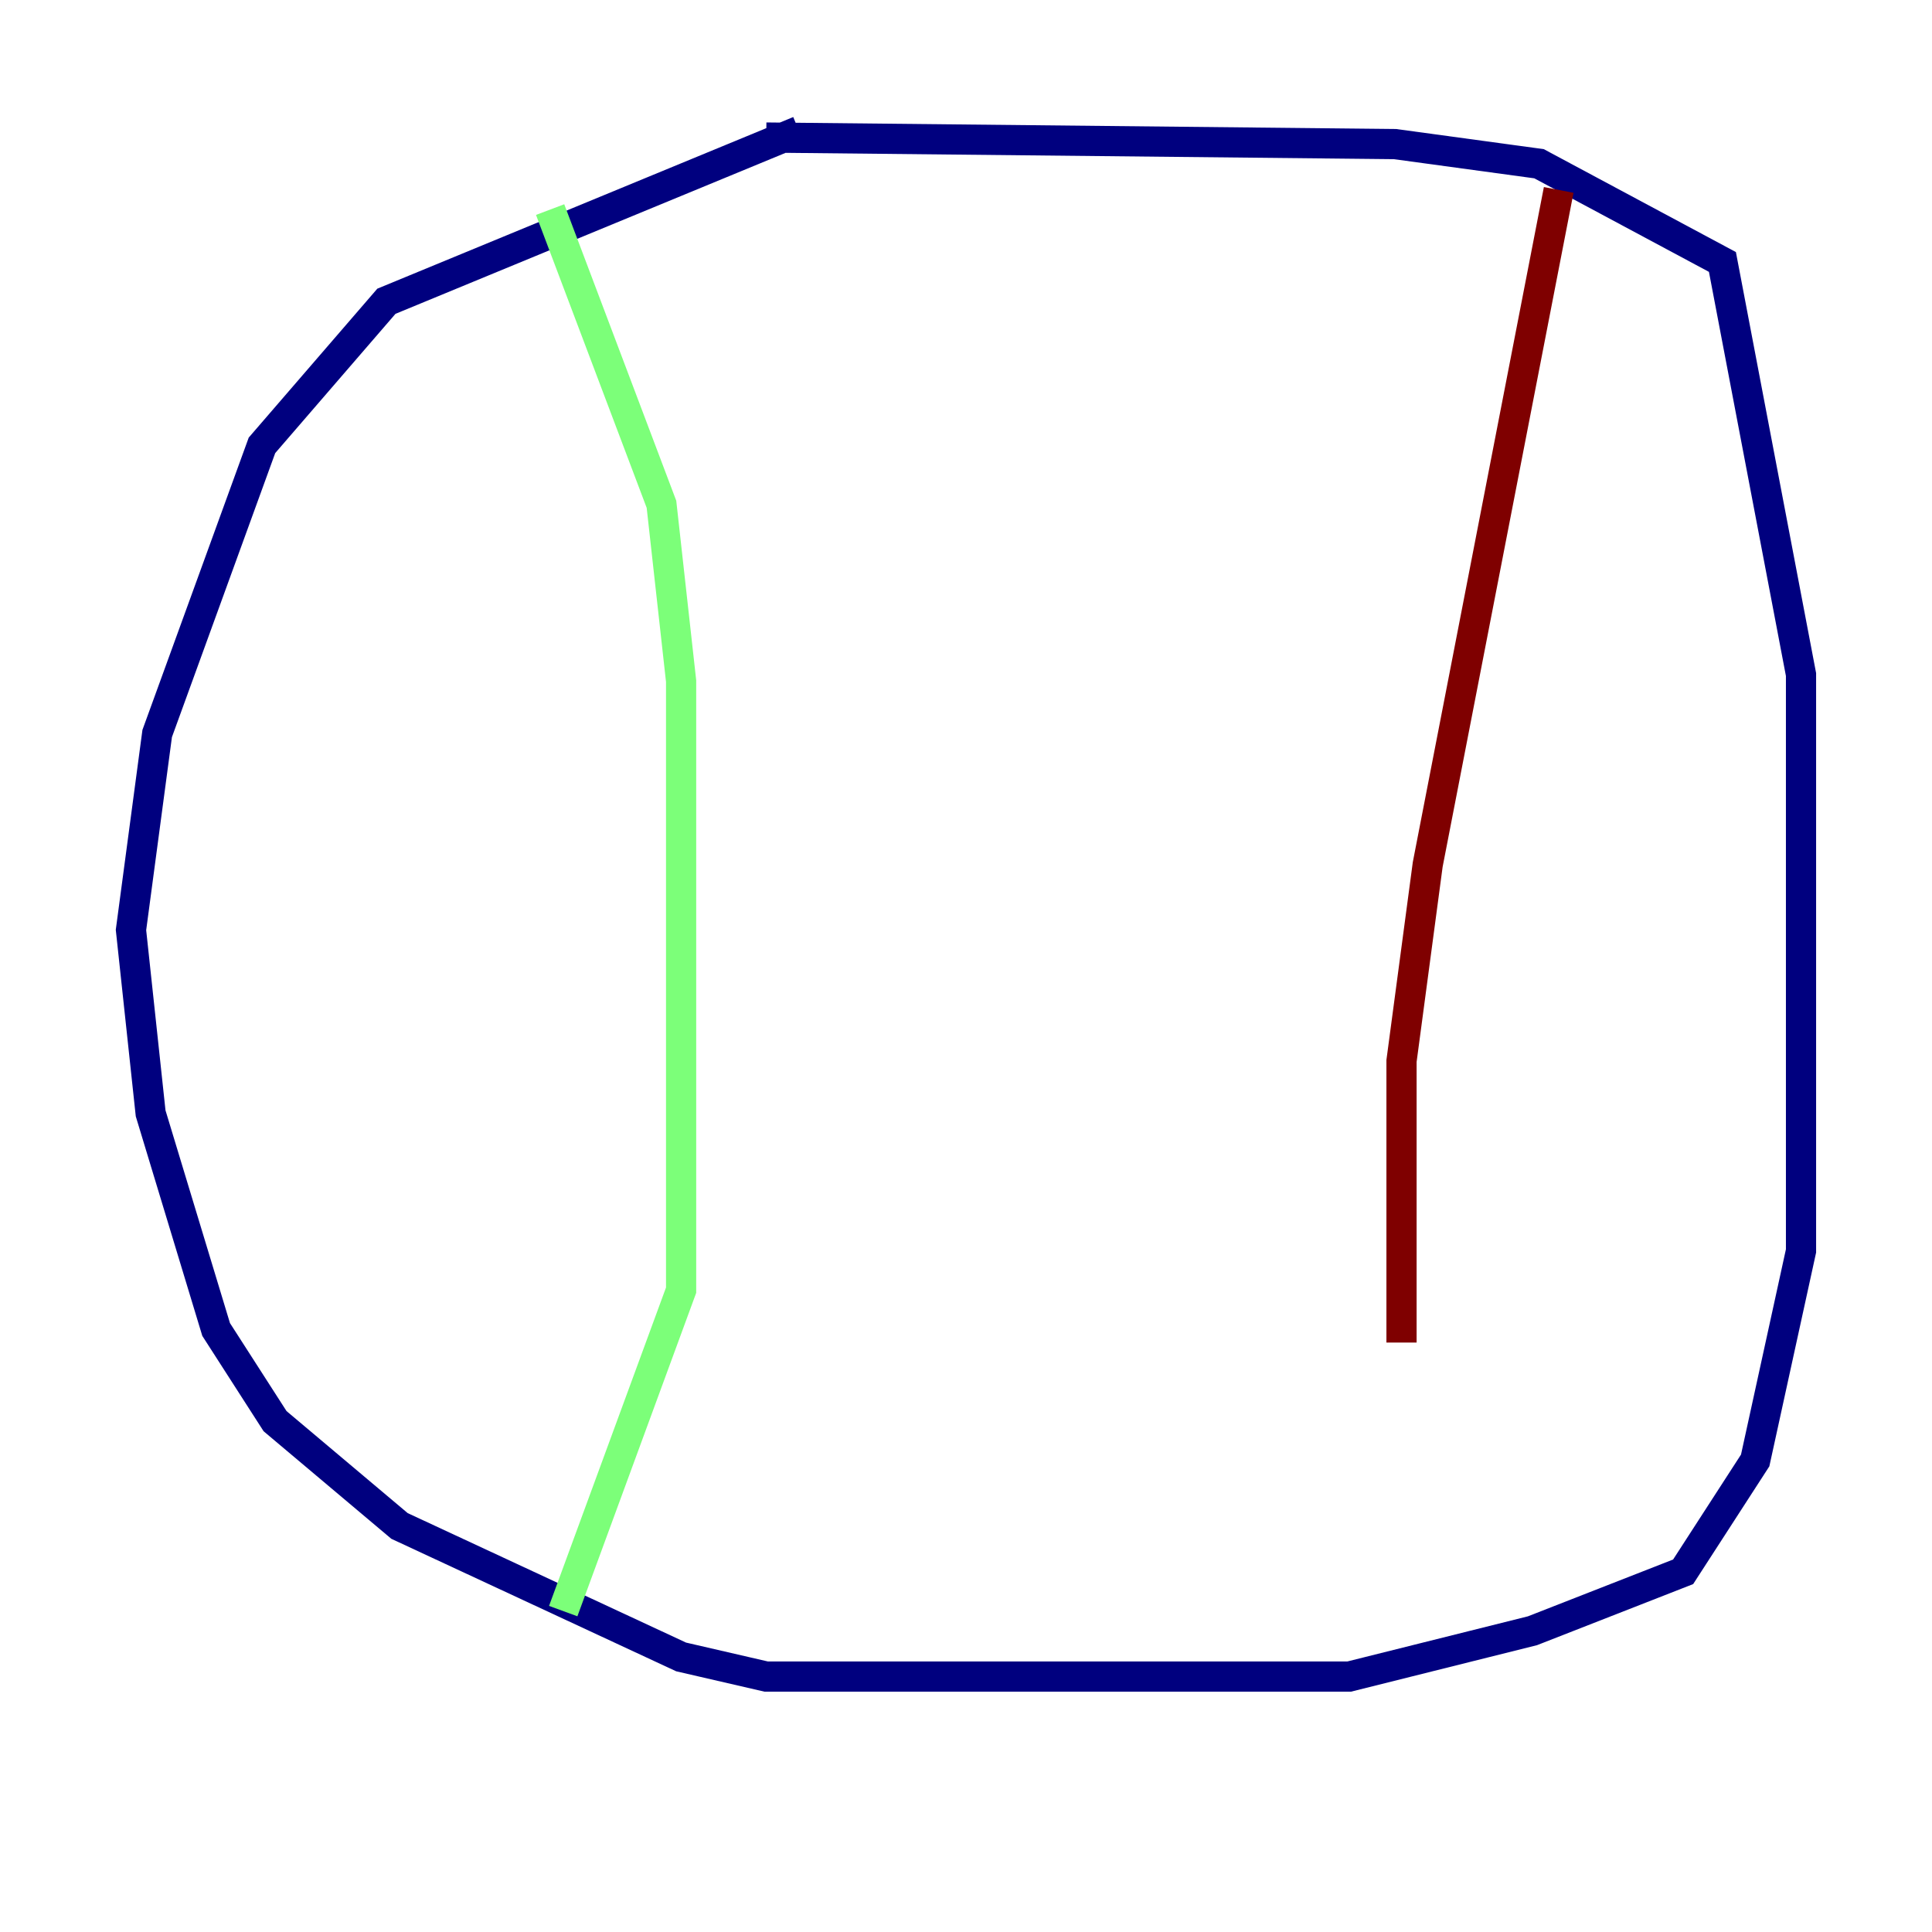 <?xml version="1.0" encoding="utf-8" ?>
<svg baseProfile="tiny" height="128" version="1.2" viewBox="0,0,128,128" width="128" xmlns="http://www.w3.org/2000/svg" xmlns:ev="http://www.w3.org/2001/xml-events" xmlns:xlink="http://www.w3.org/1999/xlink"><defs /><polyline fill="none" points="52.936,8.678 25.6,19.959 17.356,29.505 10.414,48.597 8.678,61.614 9.98,73.763 14.319,88.081 18.224,94.156 26.468,101.098 45.125,109.776 50.766,111.078 89.383,111.078 101.532,108.041 111.512,104.136 116.285,96.759 119.322,82.875 119.322,44.691 114.115,17.356 101.966,10.848 92.42,9.546 50.766,9.112" stroke="#00007f" stroke-width="2" /><polyline fill="none" points="36.447,13.885 43.824,33.41 45.125,45.125 45.125,85.478 37.315,106.739" stroke="#7cff79" stroke-width="2" /><polyline fill="none" points="103.268,12.583 94.59,57.275 92.854,70.291 92.854,88.949" stroke="#7f0000" stroke-width="2" /></svg>